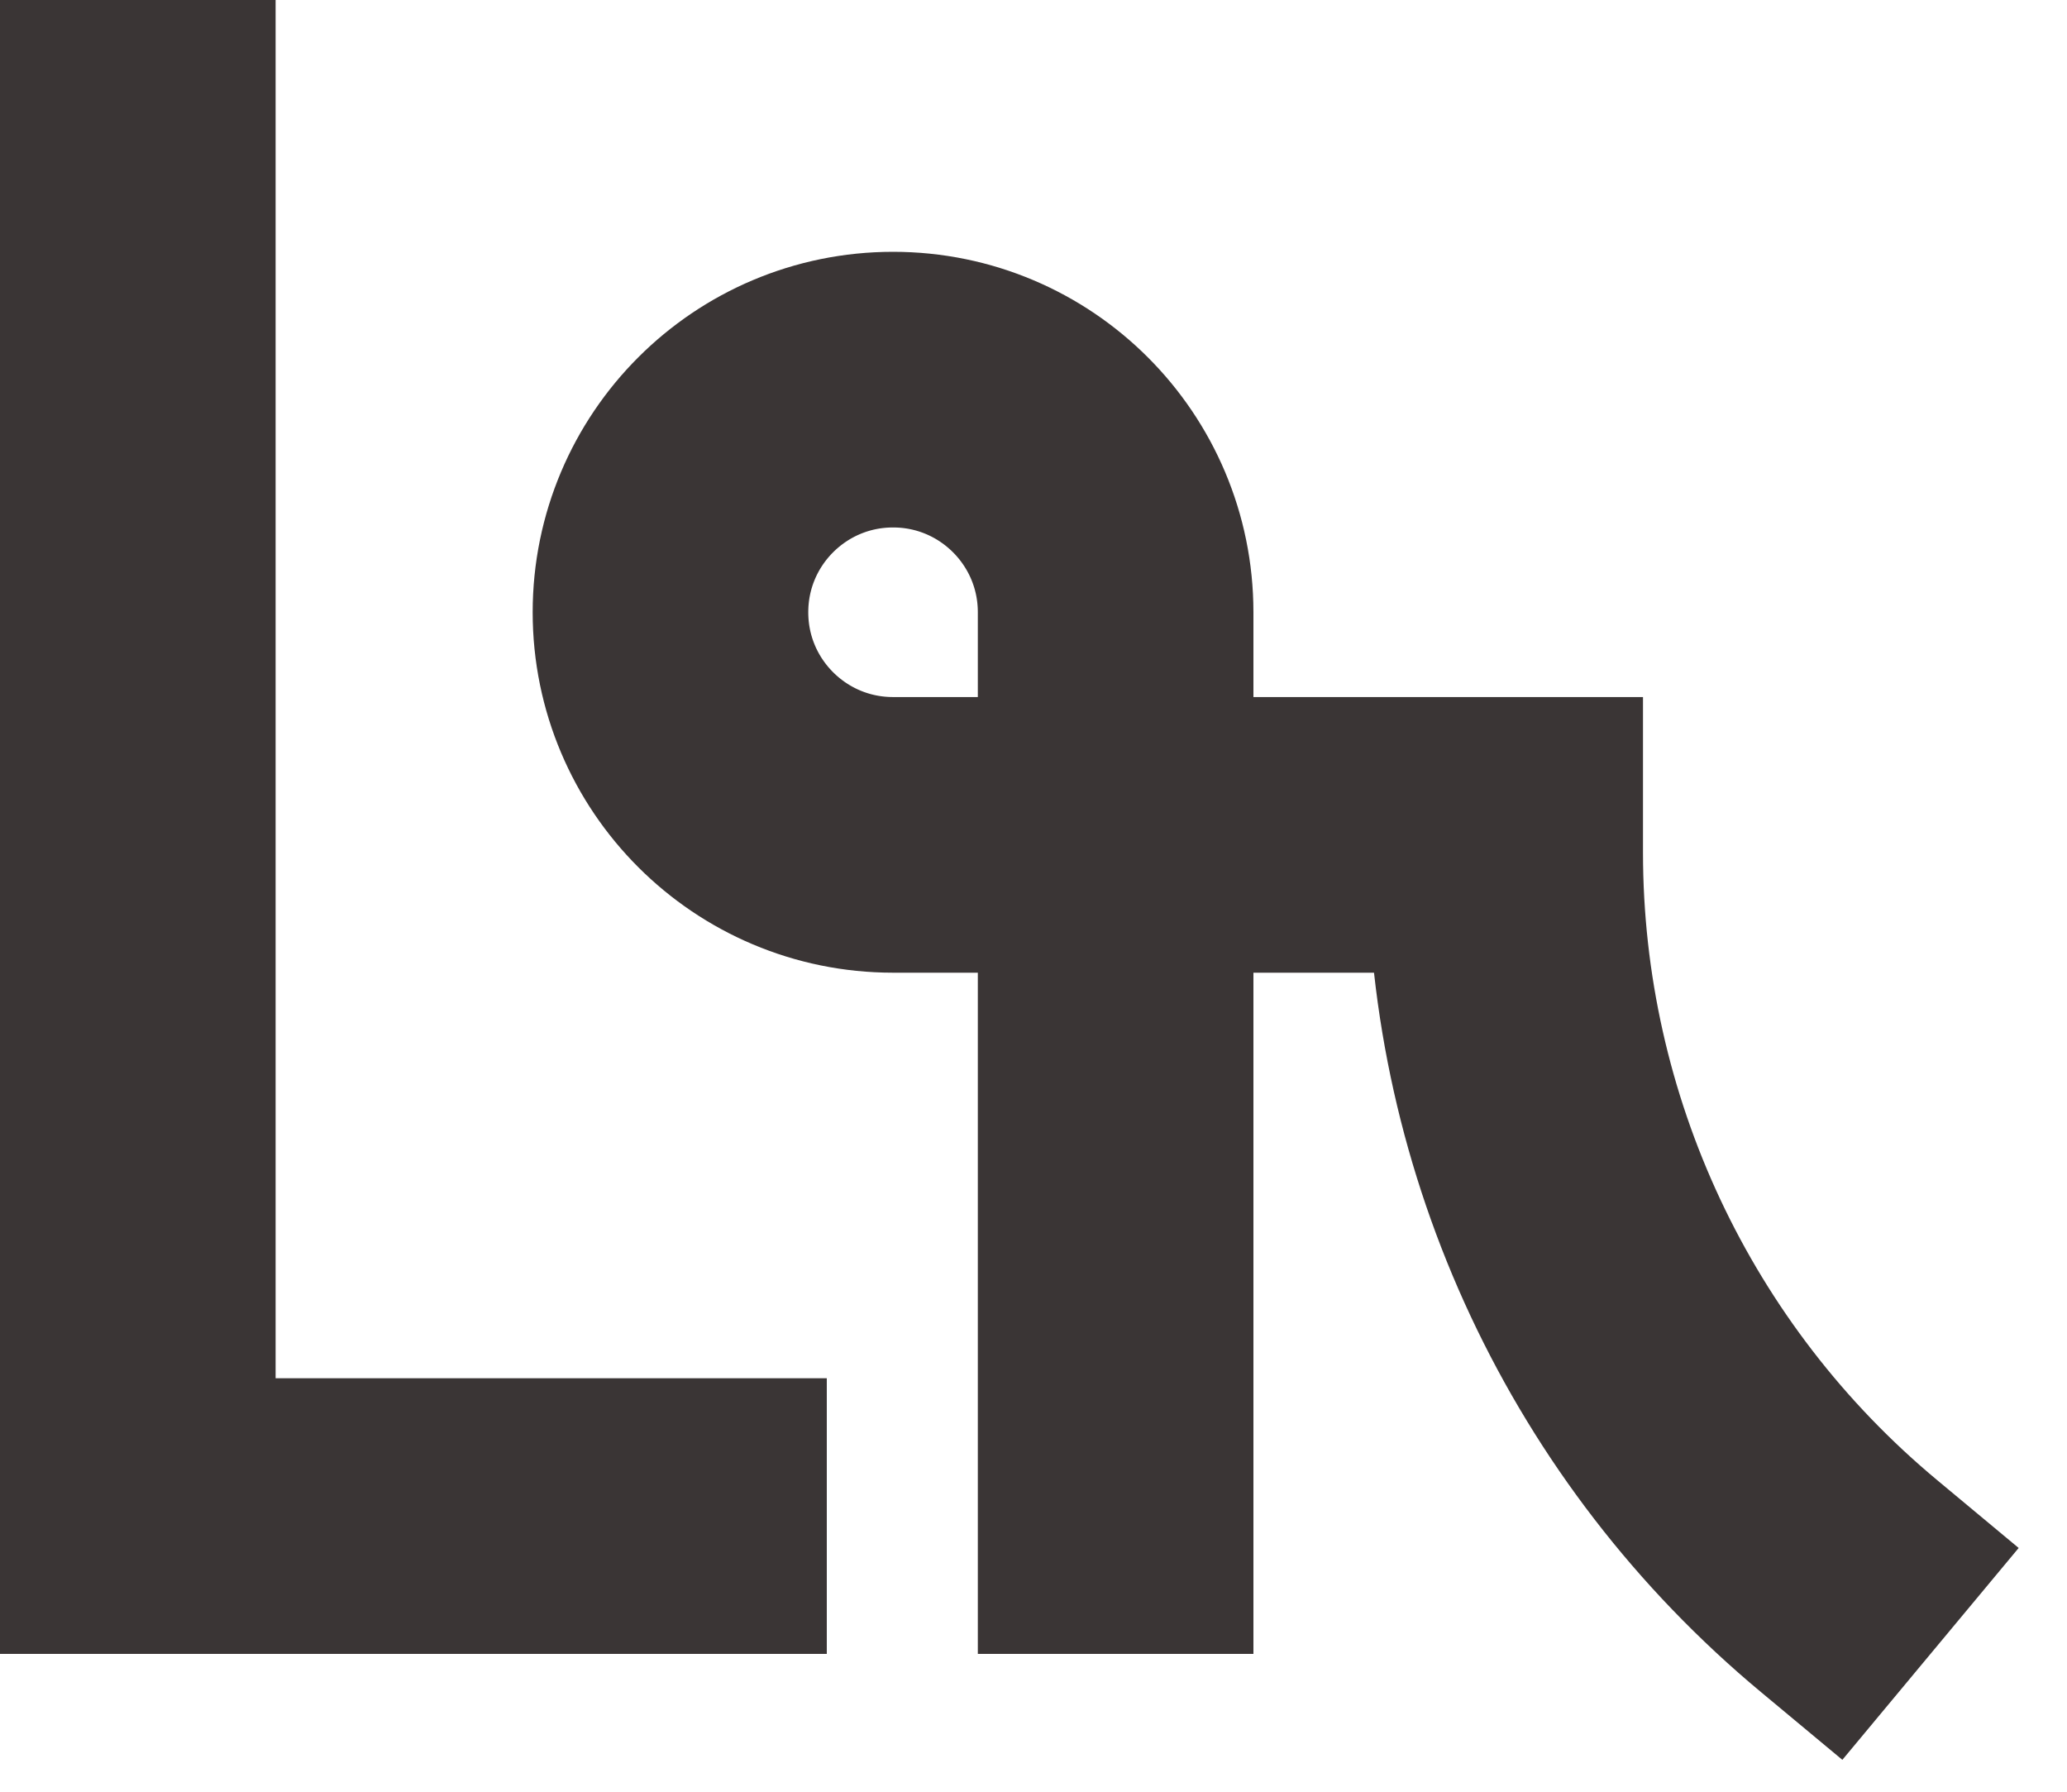 <svg width="30" height="26" viewBox="0 0 30 26" fill="none" xmlns="http://www.w3.org/2000/svg">
<path d="M2 0V22H12" stroke="#3A3535" stroke-width="4"/>
<path d="M16.192 24V12.115H21.846V12.372C21.846 16.486 23.675 20.387 26.838 23.017L28.019 24" stroke="#3A3535" stroke-width="4"/>
<path d="M9.731 8.885C9.731 7.1 11.177 5.654 12.962 5.654V5.654C14.746 5.654 16.192 7.1 16.192 8.885V12.115H12.962C11.177 12.115 9.731 10.669 9.731 8.885V8.885Z" stroke="#3A3535" stroke-width="4"/>
</svg>
